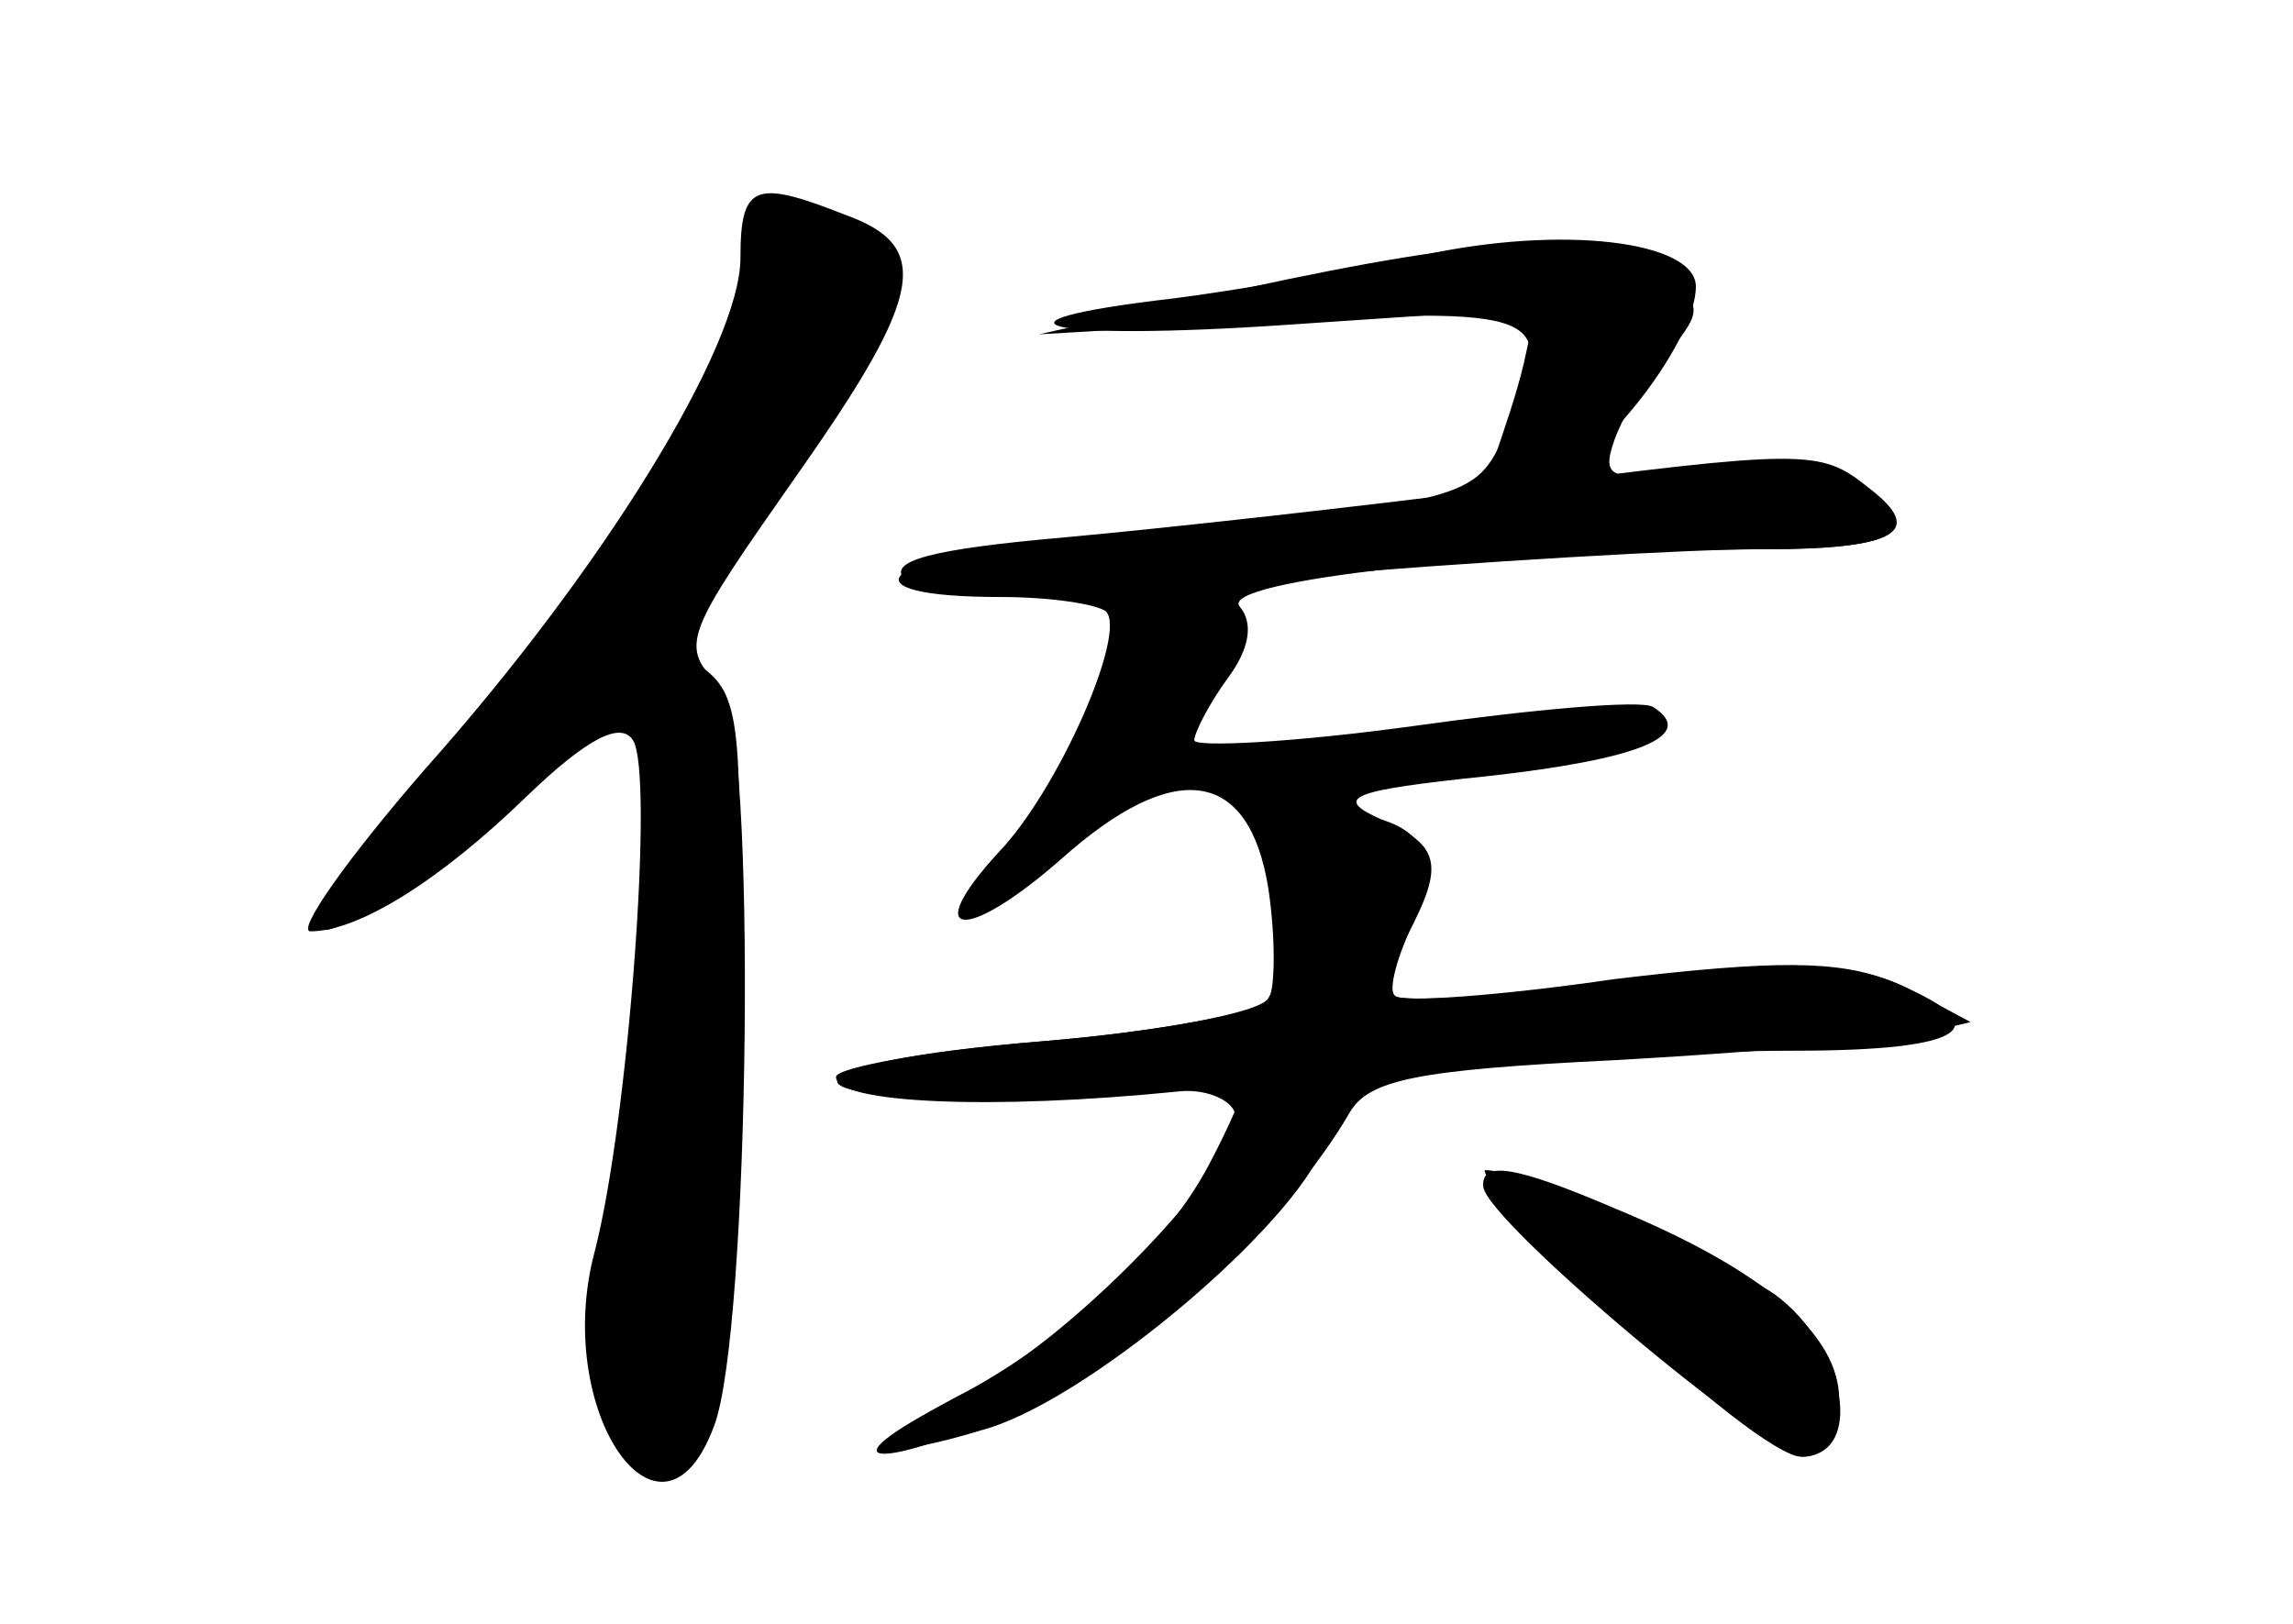 <?xml version="1.0" standalone="no"?>
<!DOCTYPE svg PUBLIC "-//W3C//DTD SVG 20010904//EN"
 "http://www.w3.org/TR/2001/REC-SVG-20010904/DTD/svg10.dtd">
<svg version="1.0" xmlns="http://www.w3.org/2000/svg"
 width="96pt" height="68pt" viewBox="0 0 96 68"
 preserveAspectRatio="xMidYMid meet">
<g transform="translate(0,68) scale(0.1,-0.1)" fill="#000000" stroke="none">
<g id="part-0" class="char-part">
  <path d="M310 572 c0 -37 -58 -131 -132 -214 -33 -38 -54 -68 -48 -68 20 0 54
21 91 57 25 24 39 31 44 23 9 -14 -2 -160 -16 -214 -18 -67 28 -133 50 -73 15
39 18 294 3 309 -18 18 -16 21 33 91 52 74 55 94 19 107 -38 15 -44 13 -44
-18z"/>
  <path d="M520 559 l-85 -19 103 6 c111 5 115 3 91 -50 -12 -26 -18 -27 -186
-42 -75 -7 -92 -24 -24 -24 21 0 40 -3 44 -6 9 -9 -20 -75 -45 -101 -33 -36
-14 -38 26 -3 48 43 79 38 87 -12 3 -20 3 -42 0 -47 -4 -5 -46 -13 -94 -17
-48 -4 -87 -11 -87 -15 0 -11 65 -14 144 -6 10 1 21 -3 23 -9 6 -17 -66 -93
-109 -115 -49 -25 -46 -33 6 -17 45 14 134 90 142 123 5 19 14 23 66 29 34 3
92 6 129 6 73 0 87 10 41 29 -22 9 -49 9 -116 1 -48 -7 -90 -10 -92 -7 -3 3
-1 14 5 25 16 30 14 38 -11 49 -20 9 -13 12 45 18 63 7 88 17 69 29 -5 3 -50
-1 -100 -8 -51 -7 -92 -9 -92 -6 0 3 6 15 14 26 9 12 11 23 5 30 -9 11 111 24
221 24 55 0 67 8 40 27 -14 10 -33 12 -65 7 -41 -6 -45 -5 -39 12 4 11 14 27
23 37 14 17 14 20 -4 33 -24 18 -69 16 -175 -7z"/>
  <path d="M621 183 c2 -15 119 -113 134 -113 9 0 15 9 15 24 0 27 -31 54 -94
80 -42 18 -56 20 -55 9z"/>
</g>
<g id="part-1" class="char-part">
  <path d="M311 552 c-13 -48 -53 -110 -124 -192 -30 -36 -54 -67 -52 -69 5 -5
64 37 103 73 l32 30 0 -84 c0 -46 -5 -110 -12 -141 -9 -45 -9 -64 1 -85 10
-23 14 -25 26 -13 10 10 16 58 21 164 6 132 5 152 -10 164 -14 12 -11 21 35
87 43 61 49 77 39 89 -23 28 -48 18 -59 -23z"/>
</g>
<g id="part-2" class="char-part">
  <path d="M595 573 c-33 -7 -80 -15 -104 -18 -86 -10 -54 -18 48 -11 l104 7 -5
-23 c-3 -13 -9 -30 -12 -39 -6 -13 -2 -16 18 -12 23 5 66 59 66 83 0 19 -56
26 -115 13z"/>
</g>
<g id="part-3" class="char-part">
  <path d="M625 475 c-55 -7 -135 -16 -179 -20 -57 -5 -75 -10 -67 -18 8 -8 51
-8 158 1 82 7 171 12 199 12 58 0 71 7 46 26 -20 16 -26 16 -157 -1z"/>
</g>
<g id="part-4" class="char-part">
  <path d="M533 307 c3 -19 2 -39 -2 -45 -3 -6 -46 -14 -94 -18 -114 -9 -116
-28 -2 -22 47 2 85 3 85 1 0 -2 -6 -16 -14 -31 -19 -36 -62 -75 -111 -100 -55
-29 -22 -27 40 2 45 21 104 75 130 120 8 14 29 18 110 22 55 3 111 8 125 10
l25 6 -26 14 c-22 11 -44 11 -118 2 -51 -5 -94 -8 -97 -5 -3 2 1 17 8 31 14
31 1 46 -41 46 -21 0 -23 -3 -18 -33z"/>
  <path d="M677 130 c33 -33 68 -60 77 -60 27 0 19 46 -11 68 -27 18 -106 52
-121 52 -4 0 21 -27 55 -60z"/>
</g>
</g>
</svg>